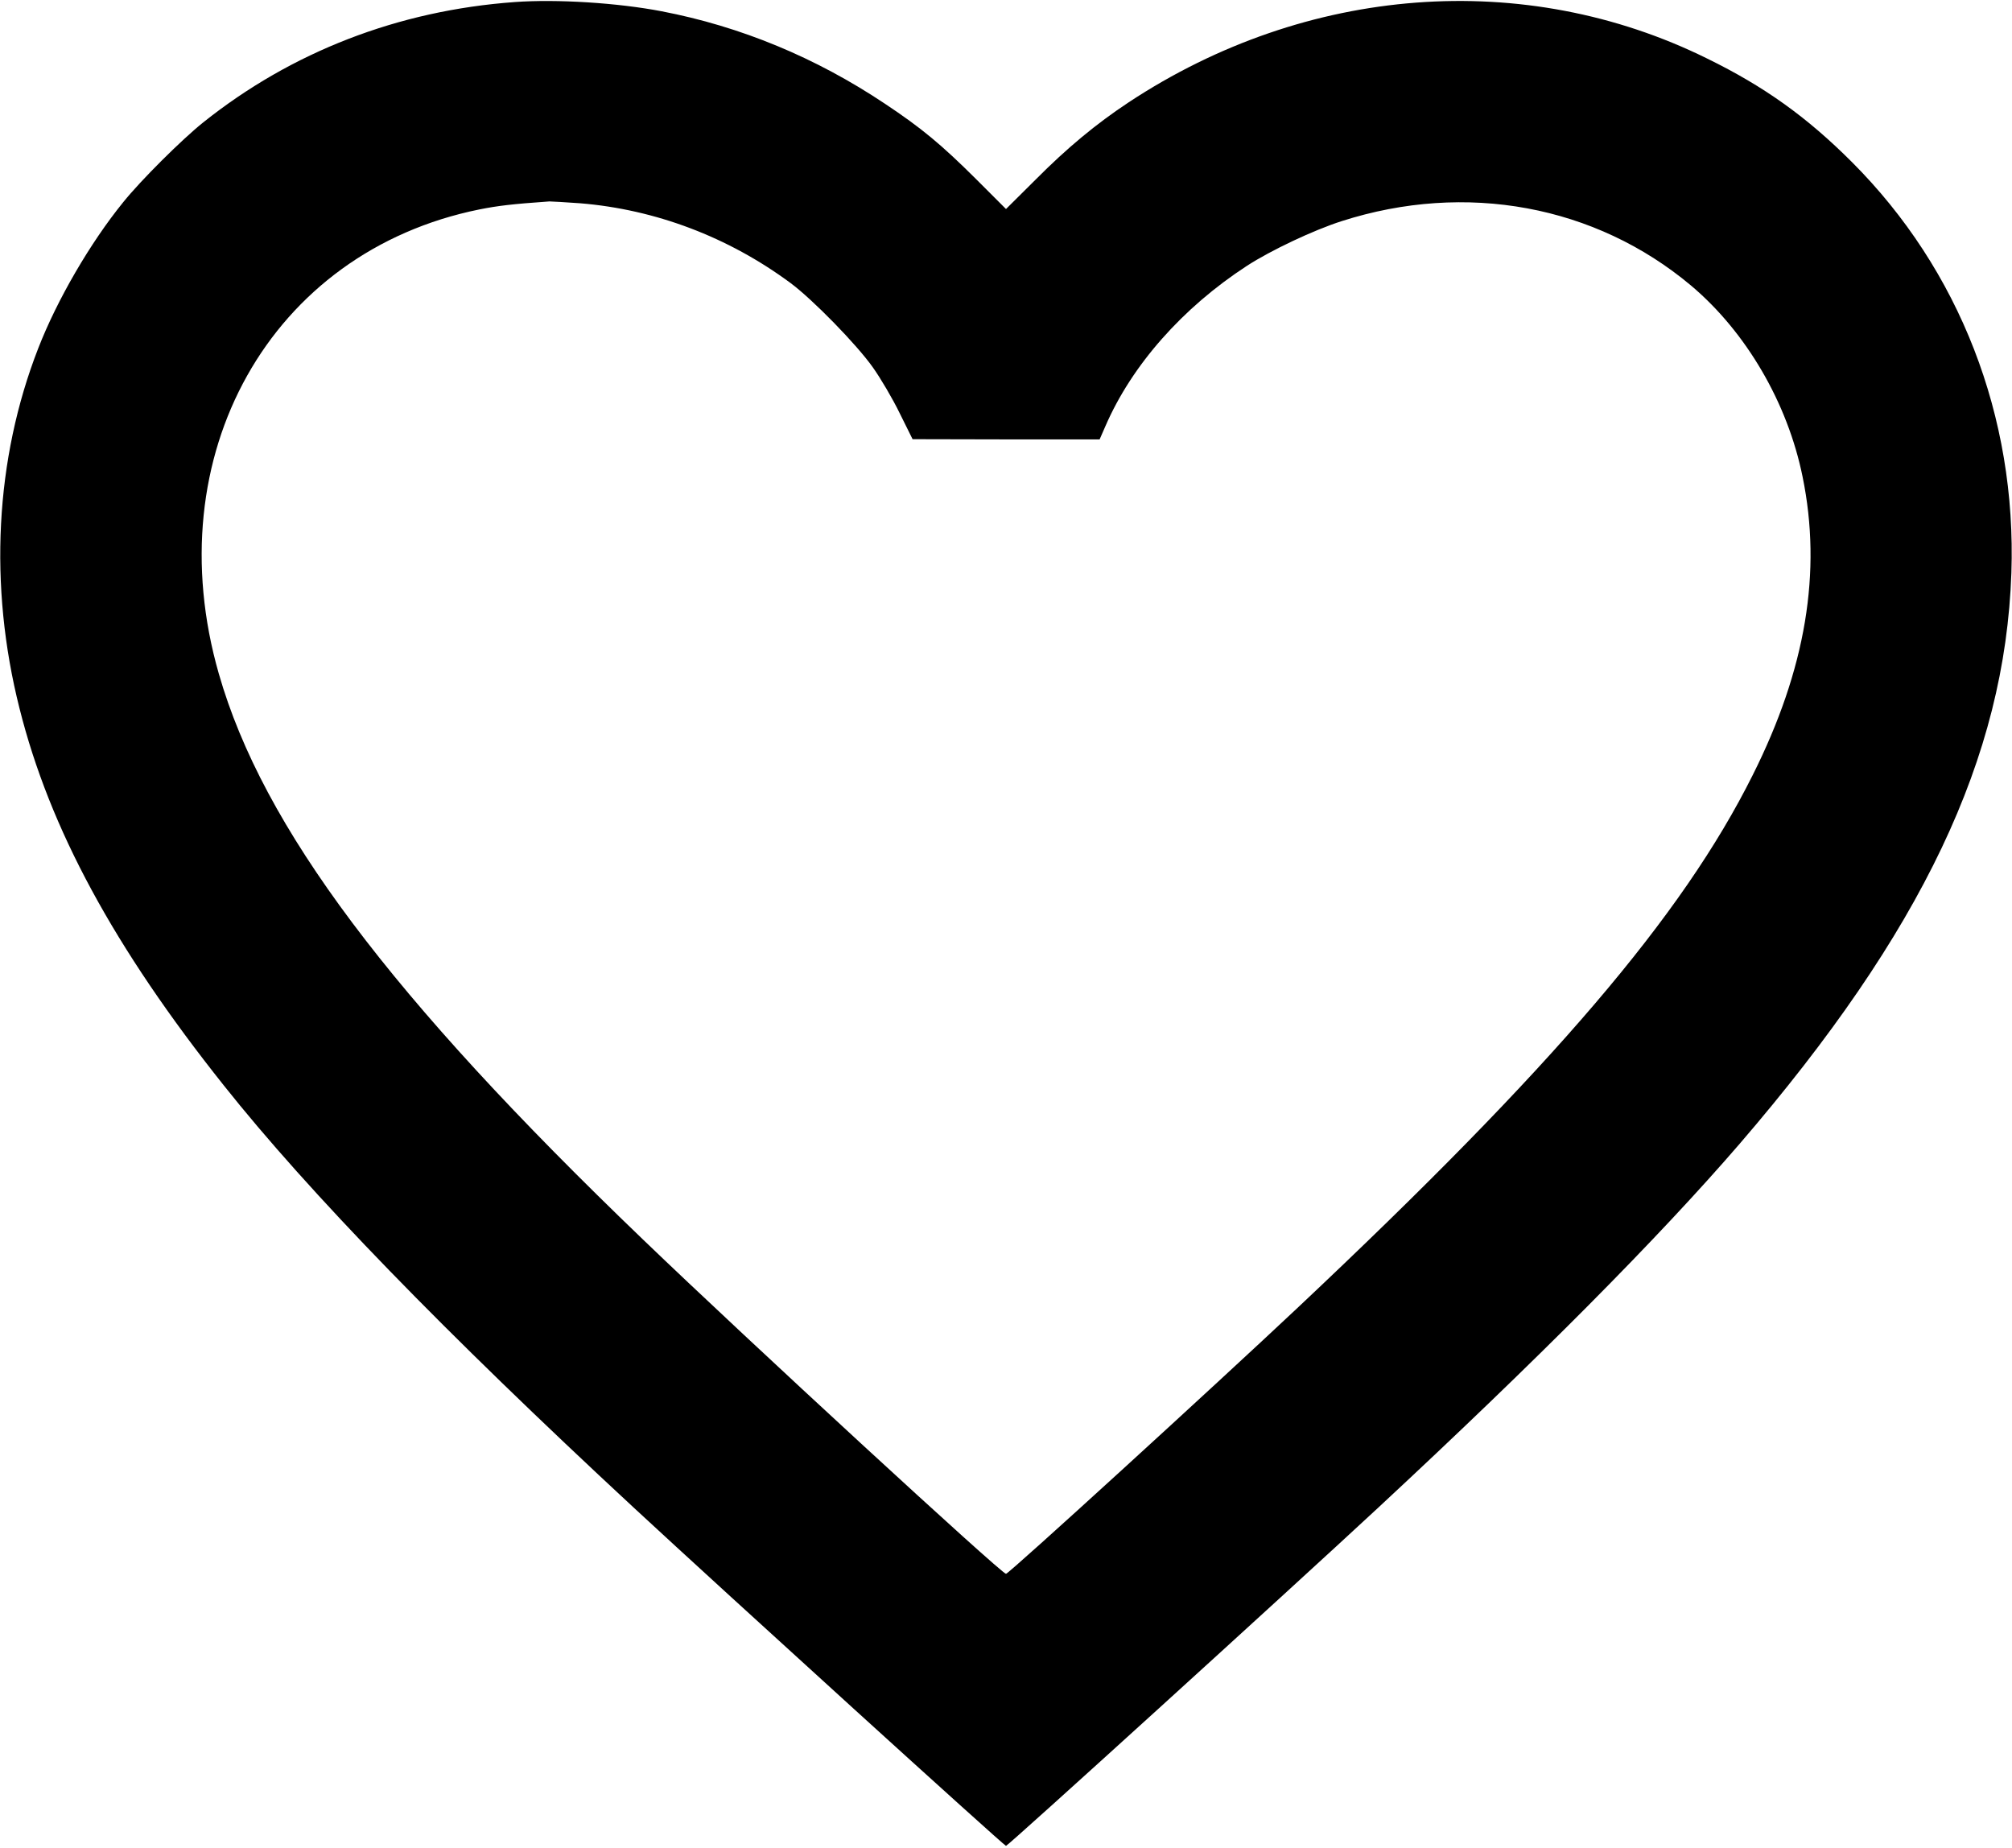 <?xml version="1.0" standalone="no"?>
<!DOCTYPE svg PUBLIC "-//W3C//DTD SVG 20010904//EN"
 "http://www.w3.org/TR/2001/REC-SVG-20010904/DTD/svg10.dtd">
<svg version="1.0" xmlns="http://www.w3.org/2000/svg"
 width="980pt" height="900pt" viewBox="0 0 980 900"
 preserveAspectRatio="xMidYMid meet">

<g transform="translate(0,900) scale(0.1,-0.1)"
fill="#000000" stroke="none">
<path d="M2507 8990 c-567 -41 -1086 -242 -1517 -586 -105 -84 -305 -283 -390
-389 -160 -197 -322 -475 -414 -712 -210 -539 -242 -1155 -91 -1753 147 -586
460 -1164 994 -1835 414 -521 1075 -1202 1996 -2056 461 -427 1806 -1649 1815
-1649 10 0 1369 1235 1815 1649 773 718 1365 1314 1759 1771 889 1033 1292
1880 1323 2780 26 760 -252 1476 -777 2001 -218 218 -425 367 -705 504 -889
439 -1951 358 -2817 -213 -160 -106 -300 -222 -455 -378 l-143 -142 -147 147
c-168 167 -264 247 -443 366 -337 225 -702 376 -1087 450 -213 41 -510 60
-716 45z m319 -980 c366 -30 721 -164 1024 -388 108 -80 324 -301 402 -412 37
-52 96 -152 130 -222 l63 -127 455 -1 456 0 28 64 c129 298 376 577 689 781
117 76 327 175 462 218 605 194 1236 77 1702 -314 268 -226 470 -571 543 -931
95 -463 16 -937 -243 -1453 -342 -685 -973 -1424 -2212 -2590 -408 -384 -1411
-1300 -1425 -1300 -22 0 -1253 1133 -1769 1629 -1232 1183 -1851 2008 -2065
2754 -306 1064 251 2056 1269 2262 91 18 157 26 341 39 12 0 79 -4 150 -9z"/>
</g>
</svg>
